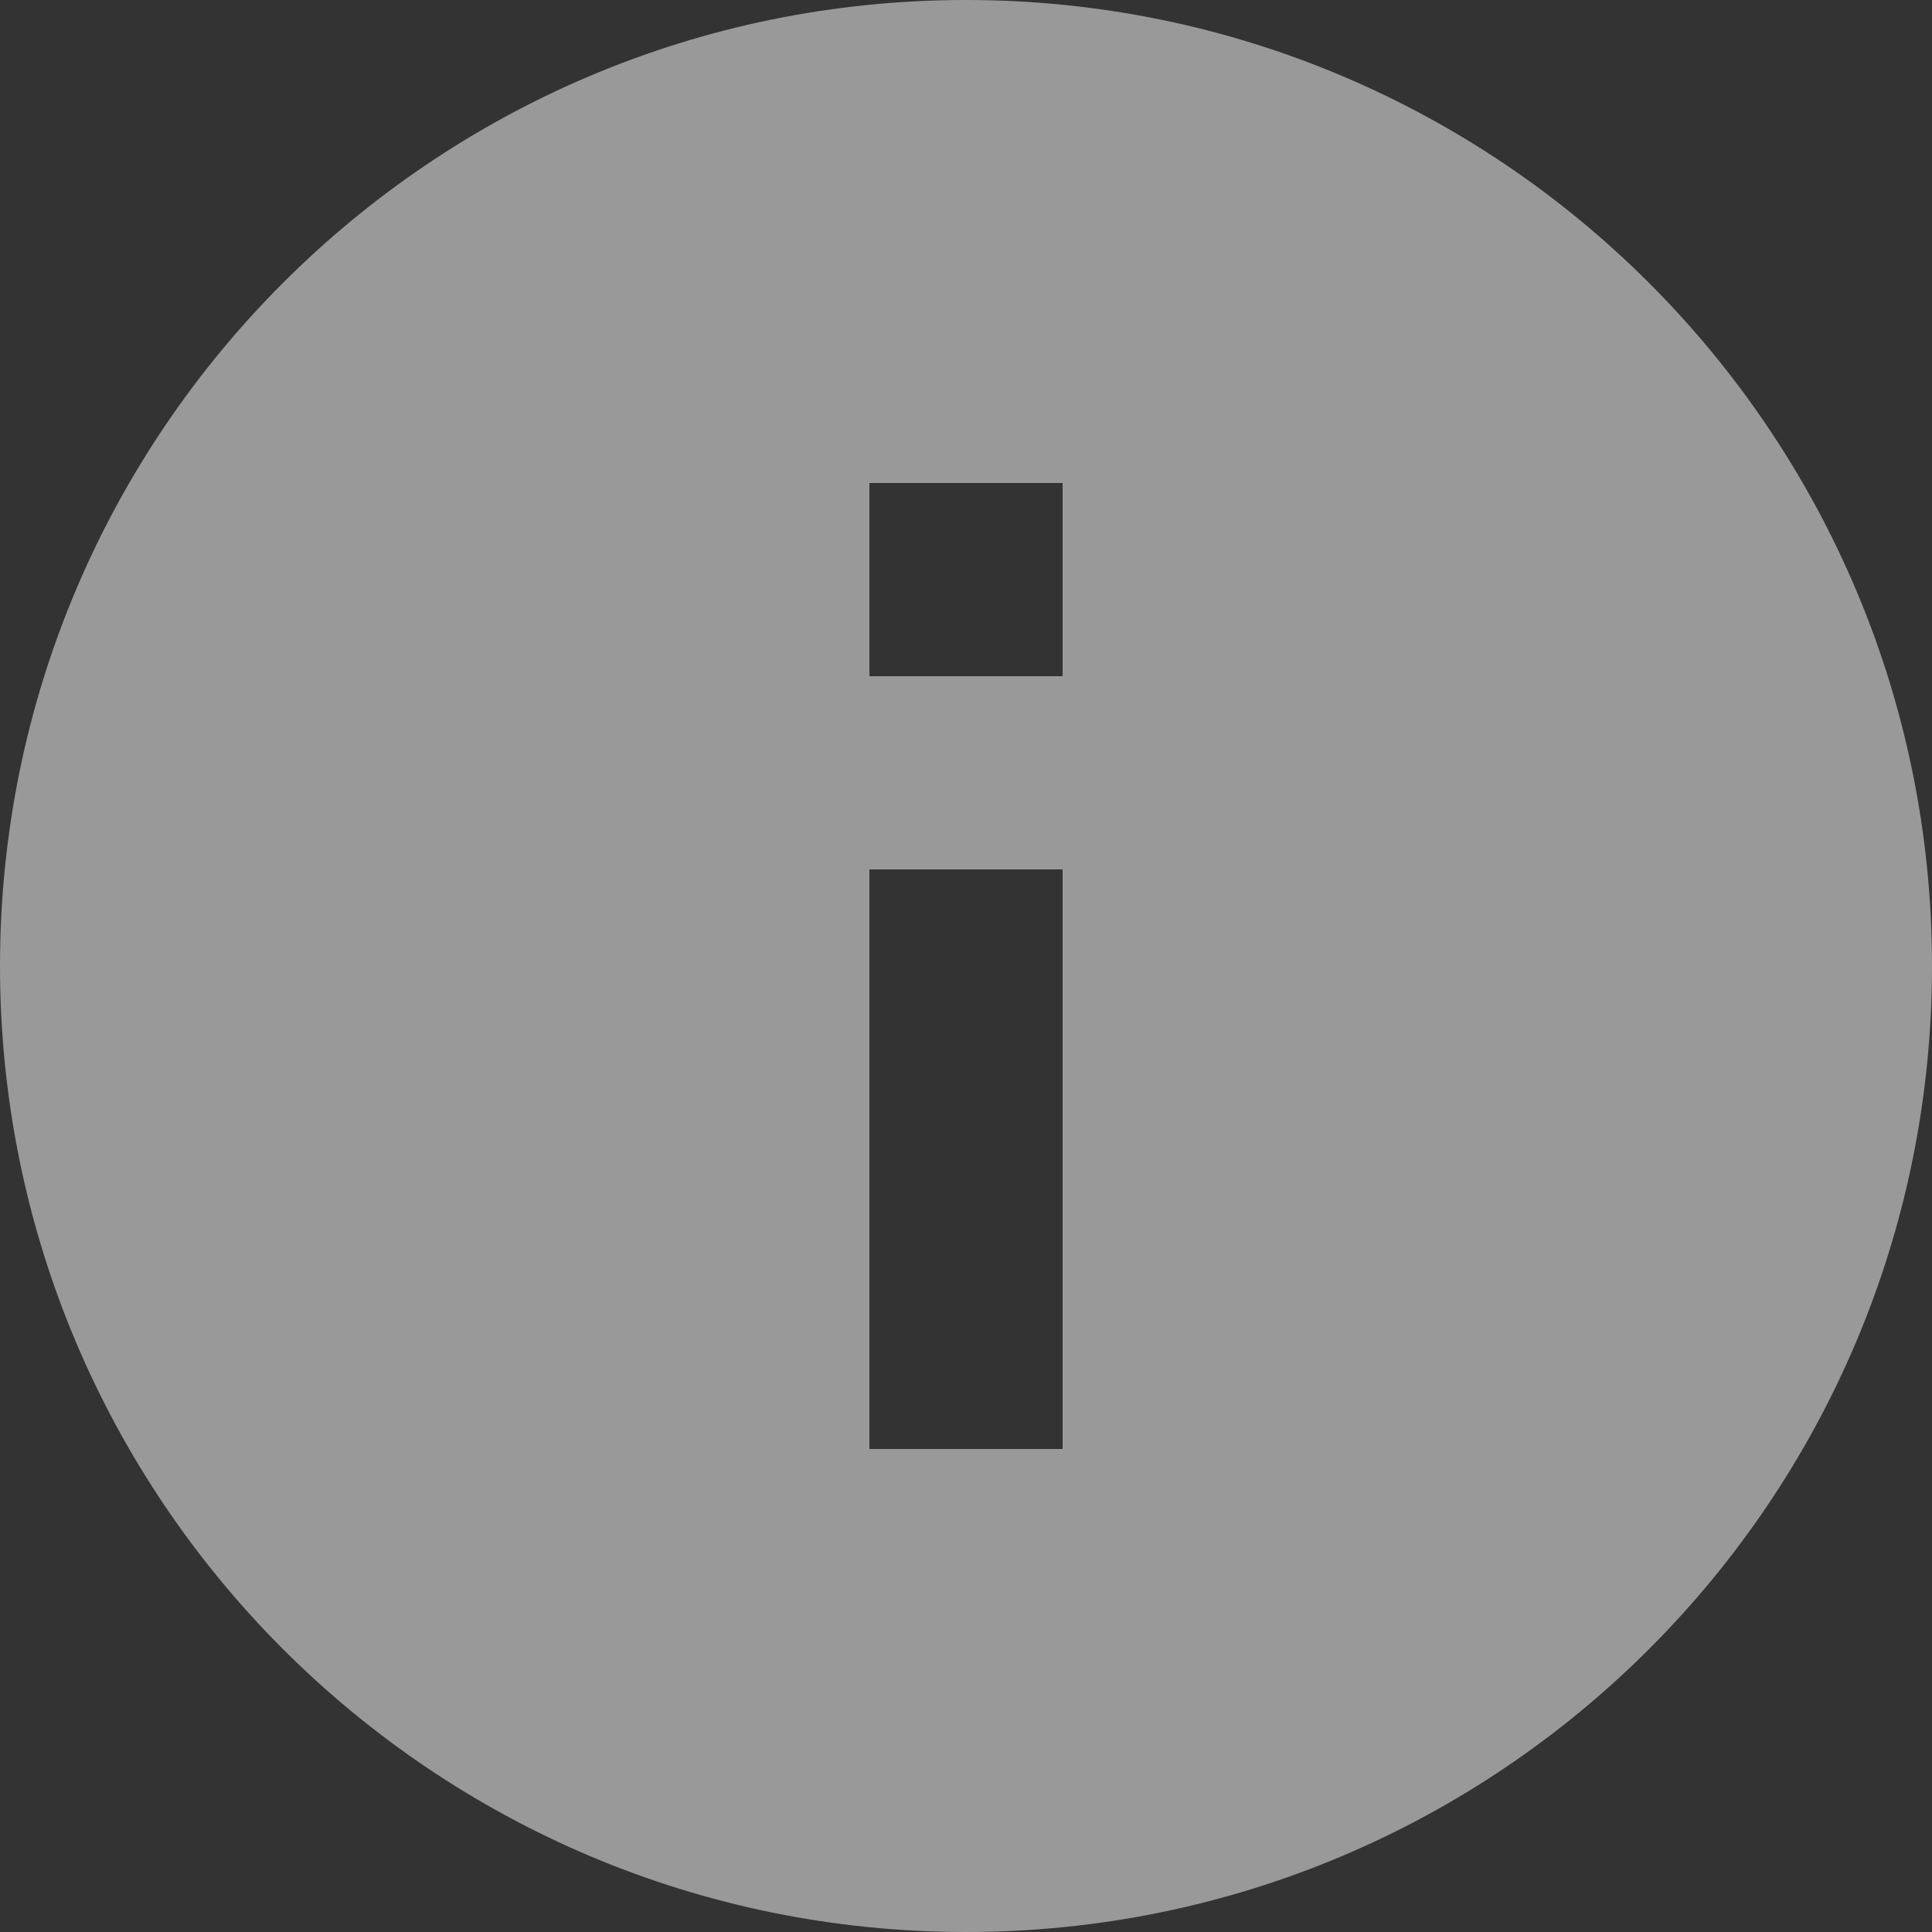 <svg xmlns="http://www.w3.org/2000/svg" width="14" height="14" viewBox="0 0 14 14">
    <rect x="0" y="0" width="14" height="14" fill="#333333" stroke="none"/>
    <g fill="none" fill-rule="evenodd" opacity=".5">
        <g fill="#FFF" fill-rule="nonzero">
            <path d="M35 417c-3.866 0-7-3.134-7-7s3.134-7 7-7 7 3.134 7 7-3.134 7-7 7zm-.7-7.7v4.2h1.4v-4.2h-1.4zm0-2.8v1.4h1.4v-1.4h-1.4z" transform="translate(-28 -403)"/>
        </g>
    </g>
</svg>
